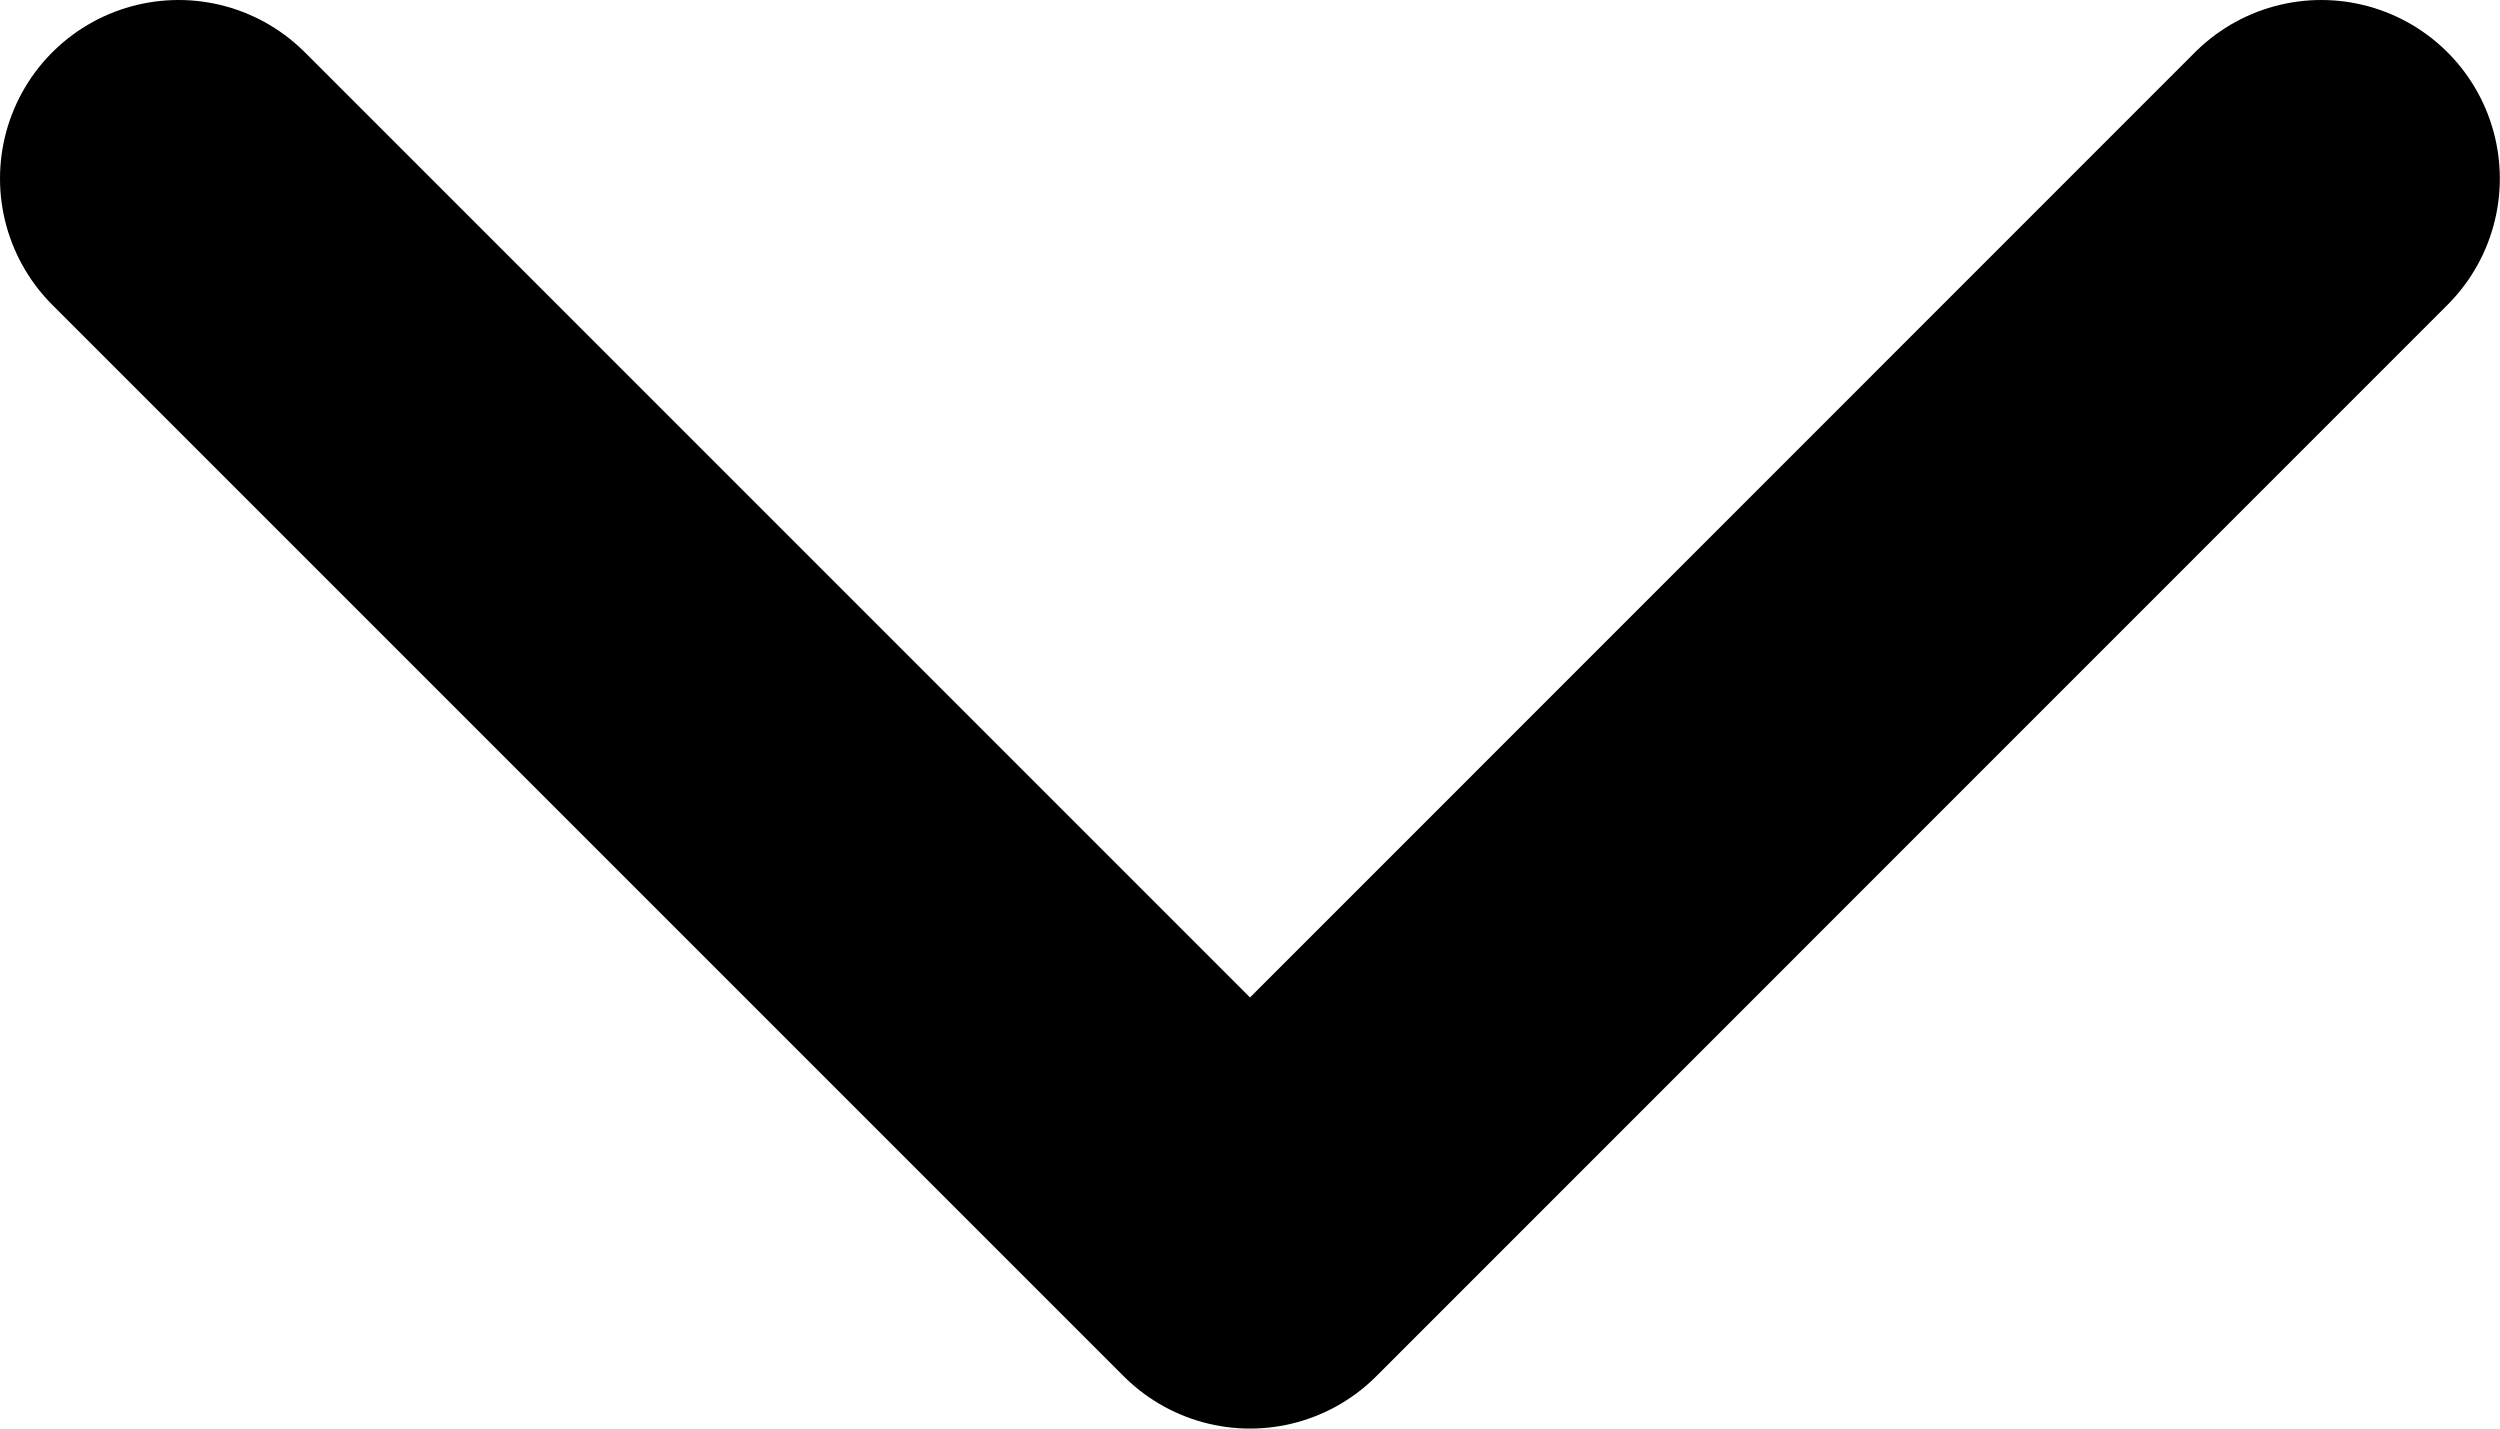 <svg width="14" height="8" viewBox="0 0 14 8" fill="none" xmlns="http://www.w3.org/2000/svg">
<path d="M12.999 1L7 7L1 1" stroke="currentColor" stroke-width="2" stroke-linecap="round" stroke-linejoin="round"/>
</svg>
